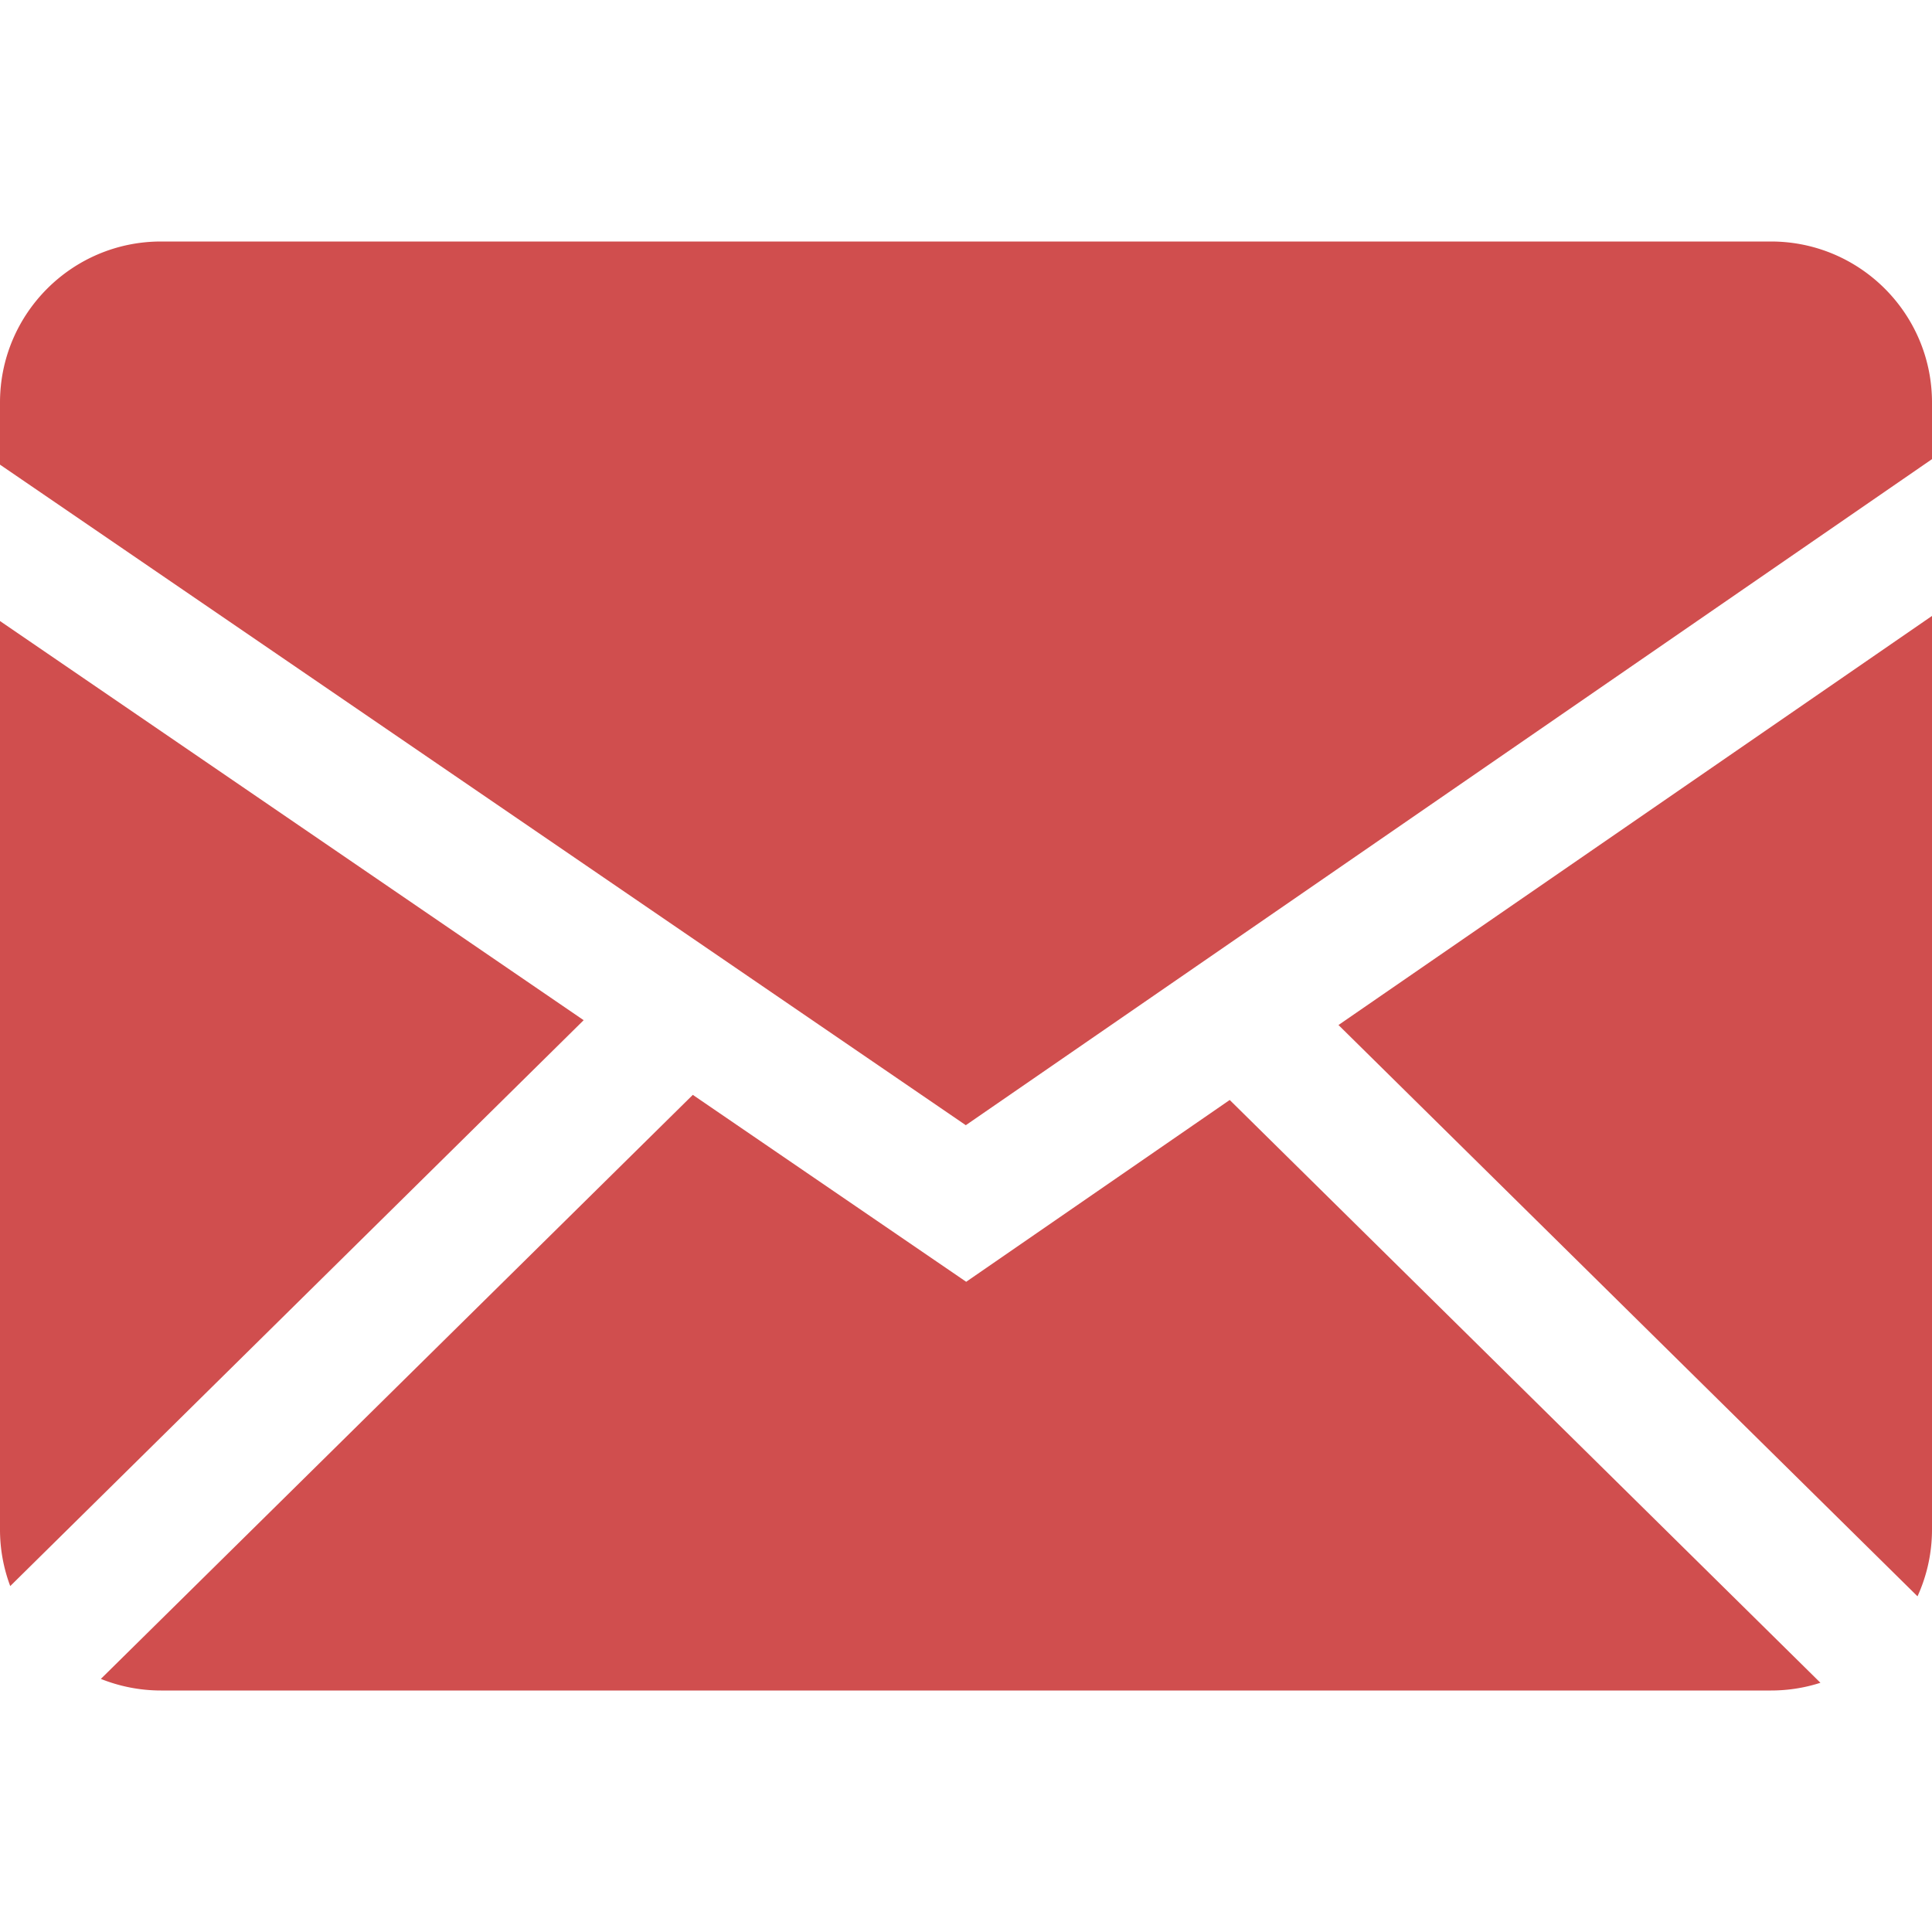 <svg xmlns="http://www.w3.org/2000/svg" width="1em" height="1em" viewBox="0 0 20 20"><path fill="#d04e4e" fill-rule="evenodd" d="m7.172 11.334l2.83 1.935l2.728-1.882l6.115 6.033c-.161.052-.333.08-.512.08H1.667c-.22 0-.43-.043-.623-.12zM20 6.376v9.457c0 .247-.054.481-.15.692l-5.994-5.914zM0 6.429l6.042 4.132l-5.936 5.858A1.663 1.663 0 0 1 0 15.833zM18.333 2.5c.92 0 1.667.746 1.667 1.667v.586L9.998 11.648L0 4.81v-.643C0 3.247.746 2.5 1.667 2.5z"/></svg>
